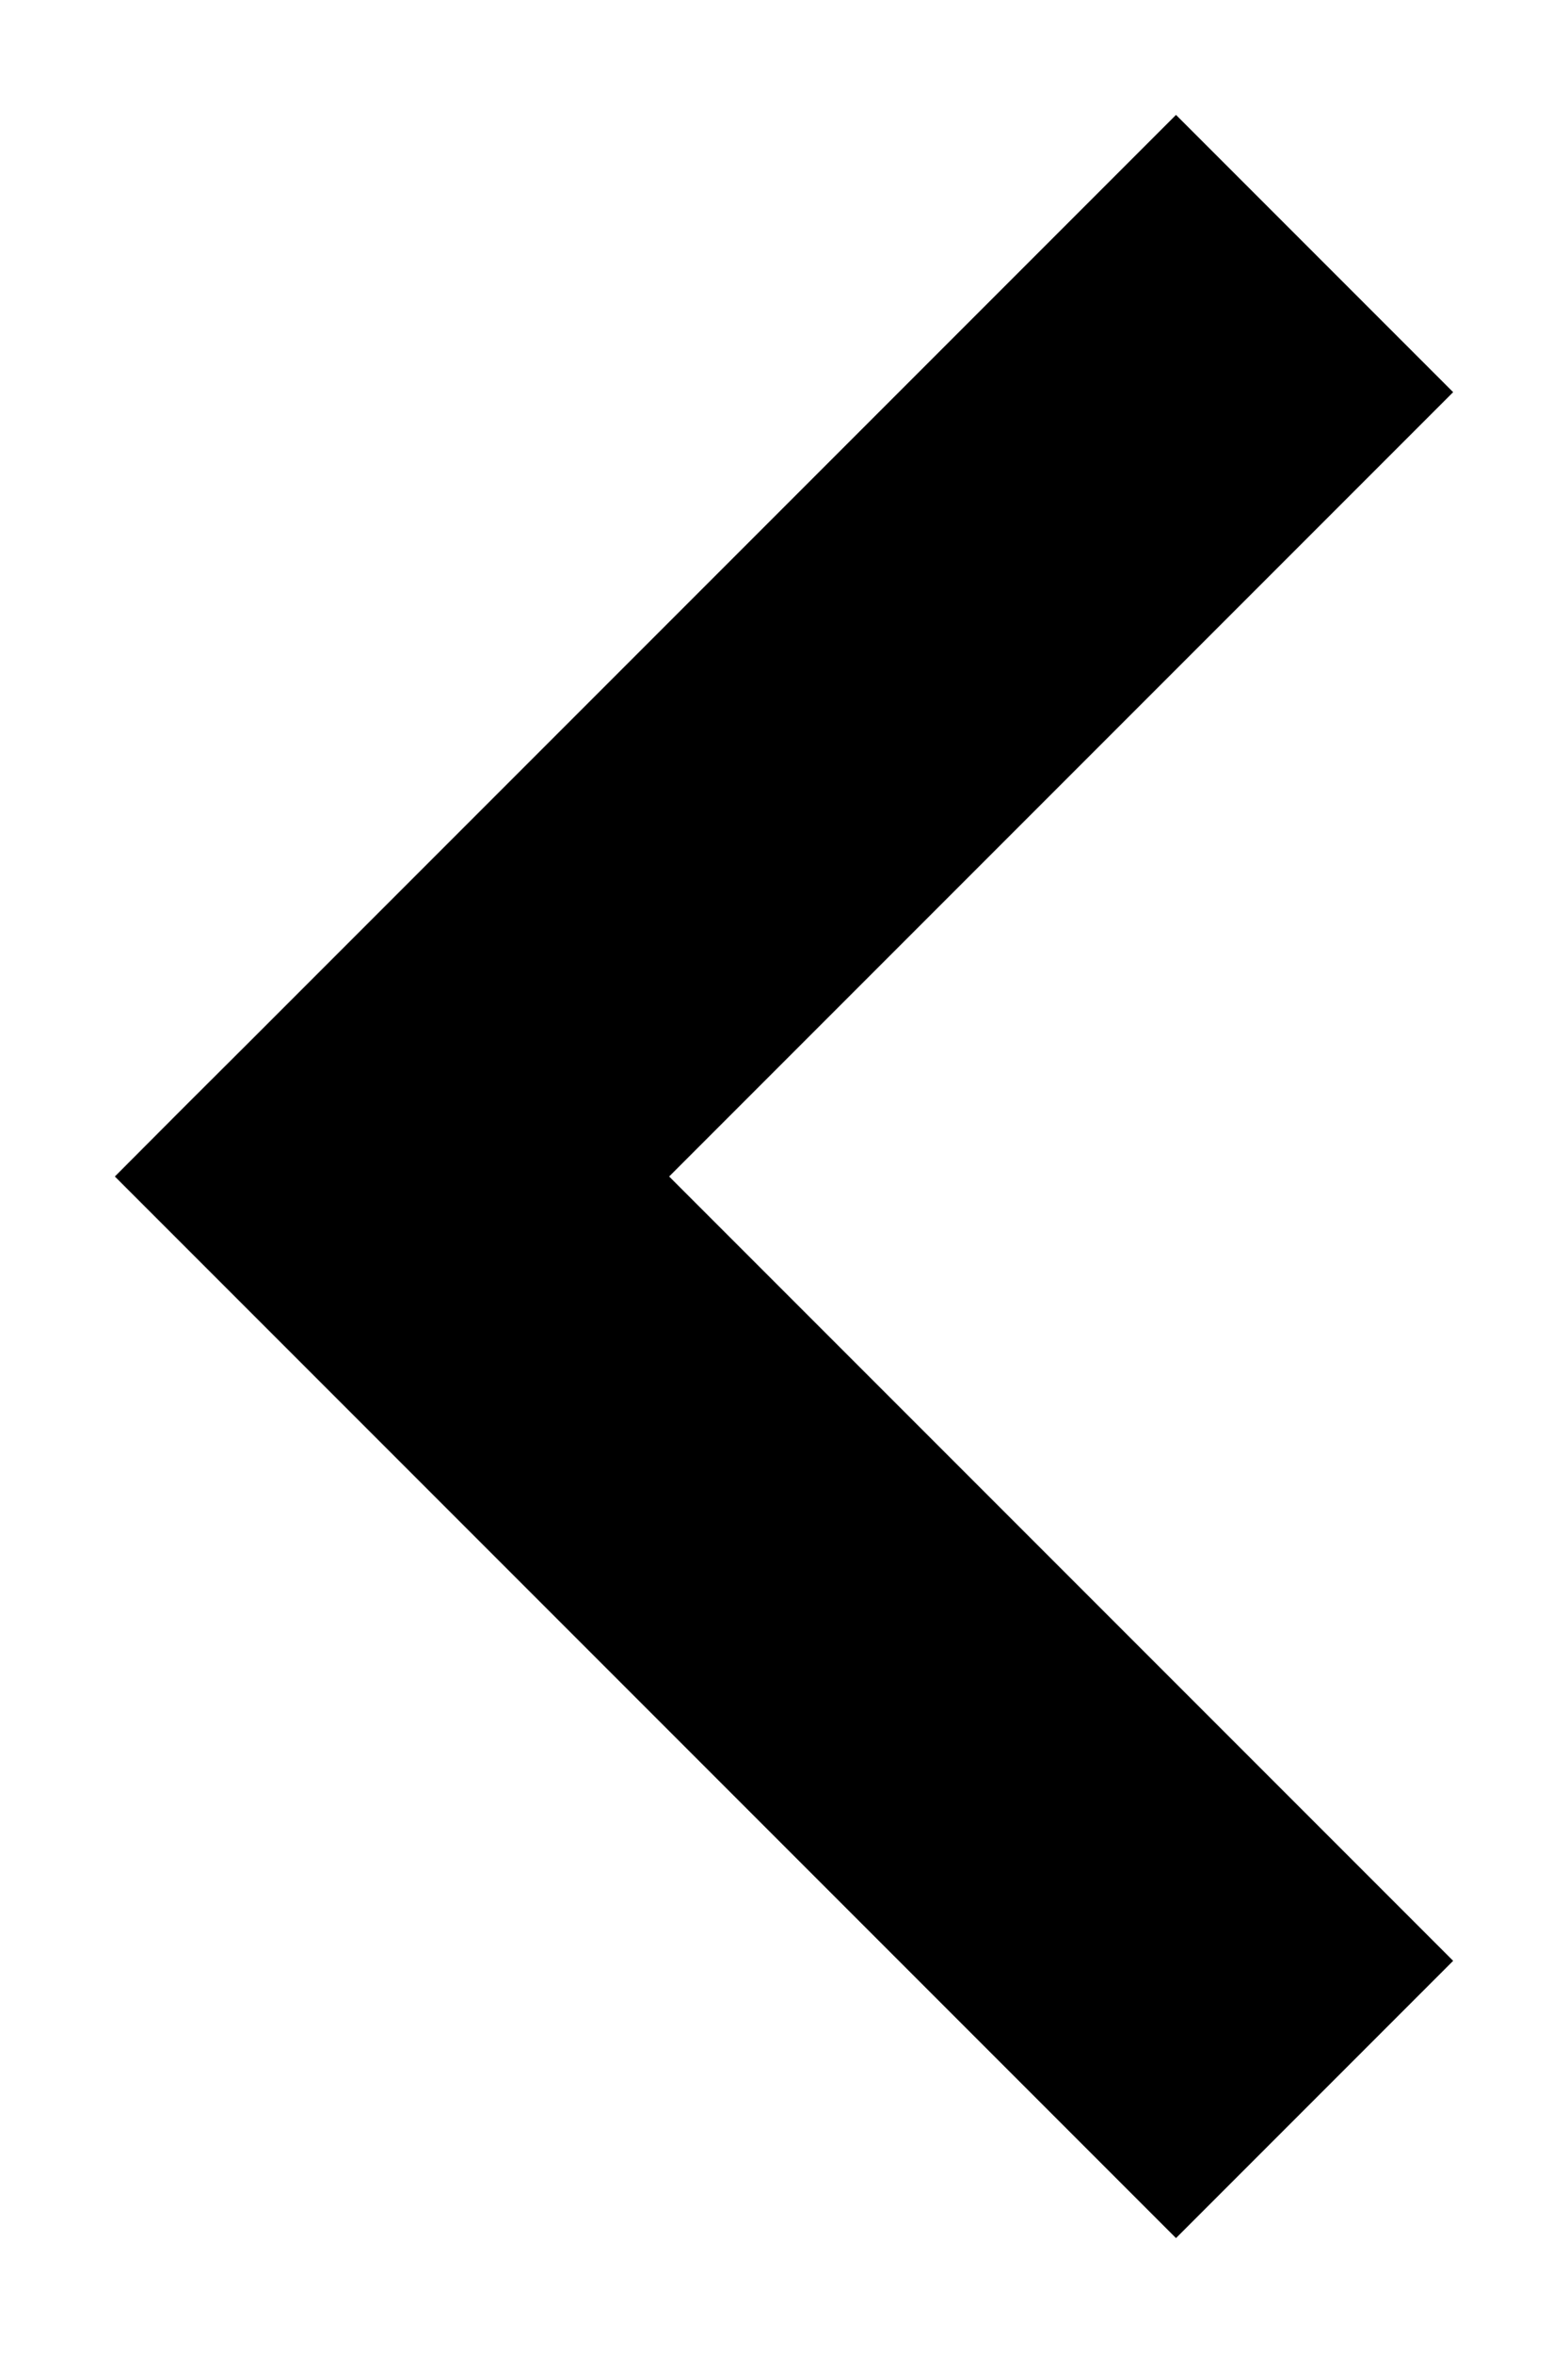 <svg xmlns="http://www.w3.org/2000/svg" width="8" height="12">
    <path d="m3.414 6 3.293 3.293.707.707L6 11.414l-.707-.707-4-4L.586 6l.353-.354.354-.353 4-4L6 .586 7.414 2l-.707.707z" fill-rule="evenodd"></path>
</svg>